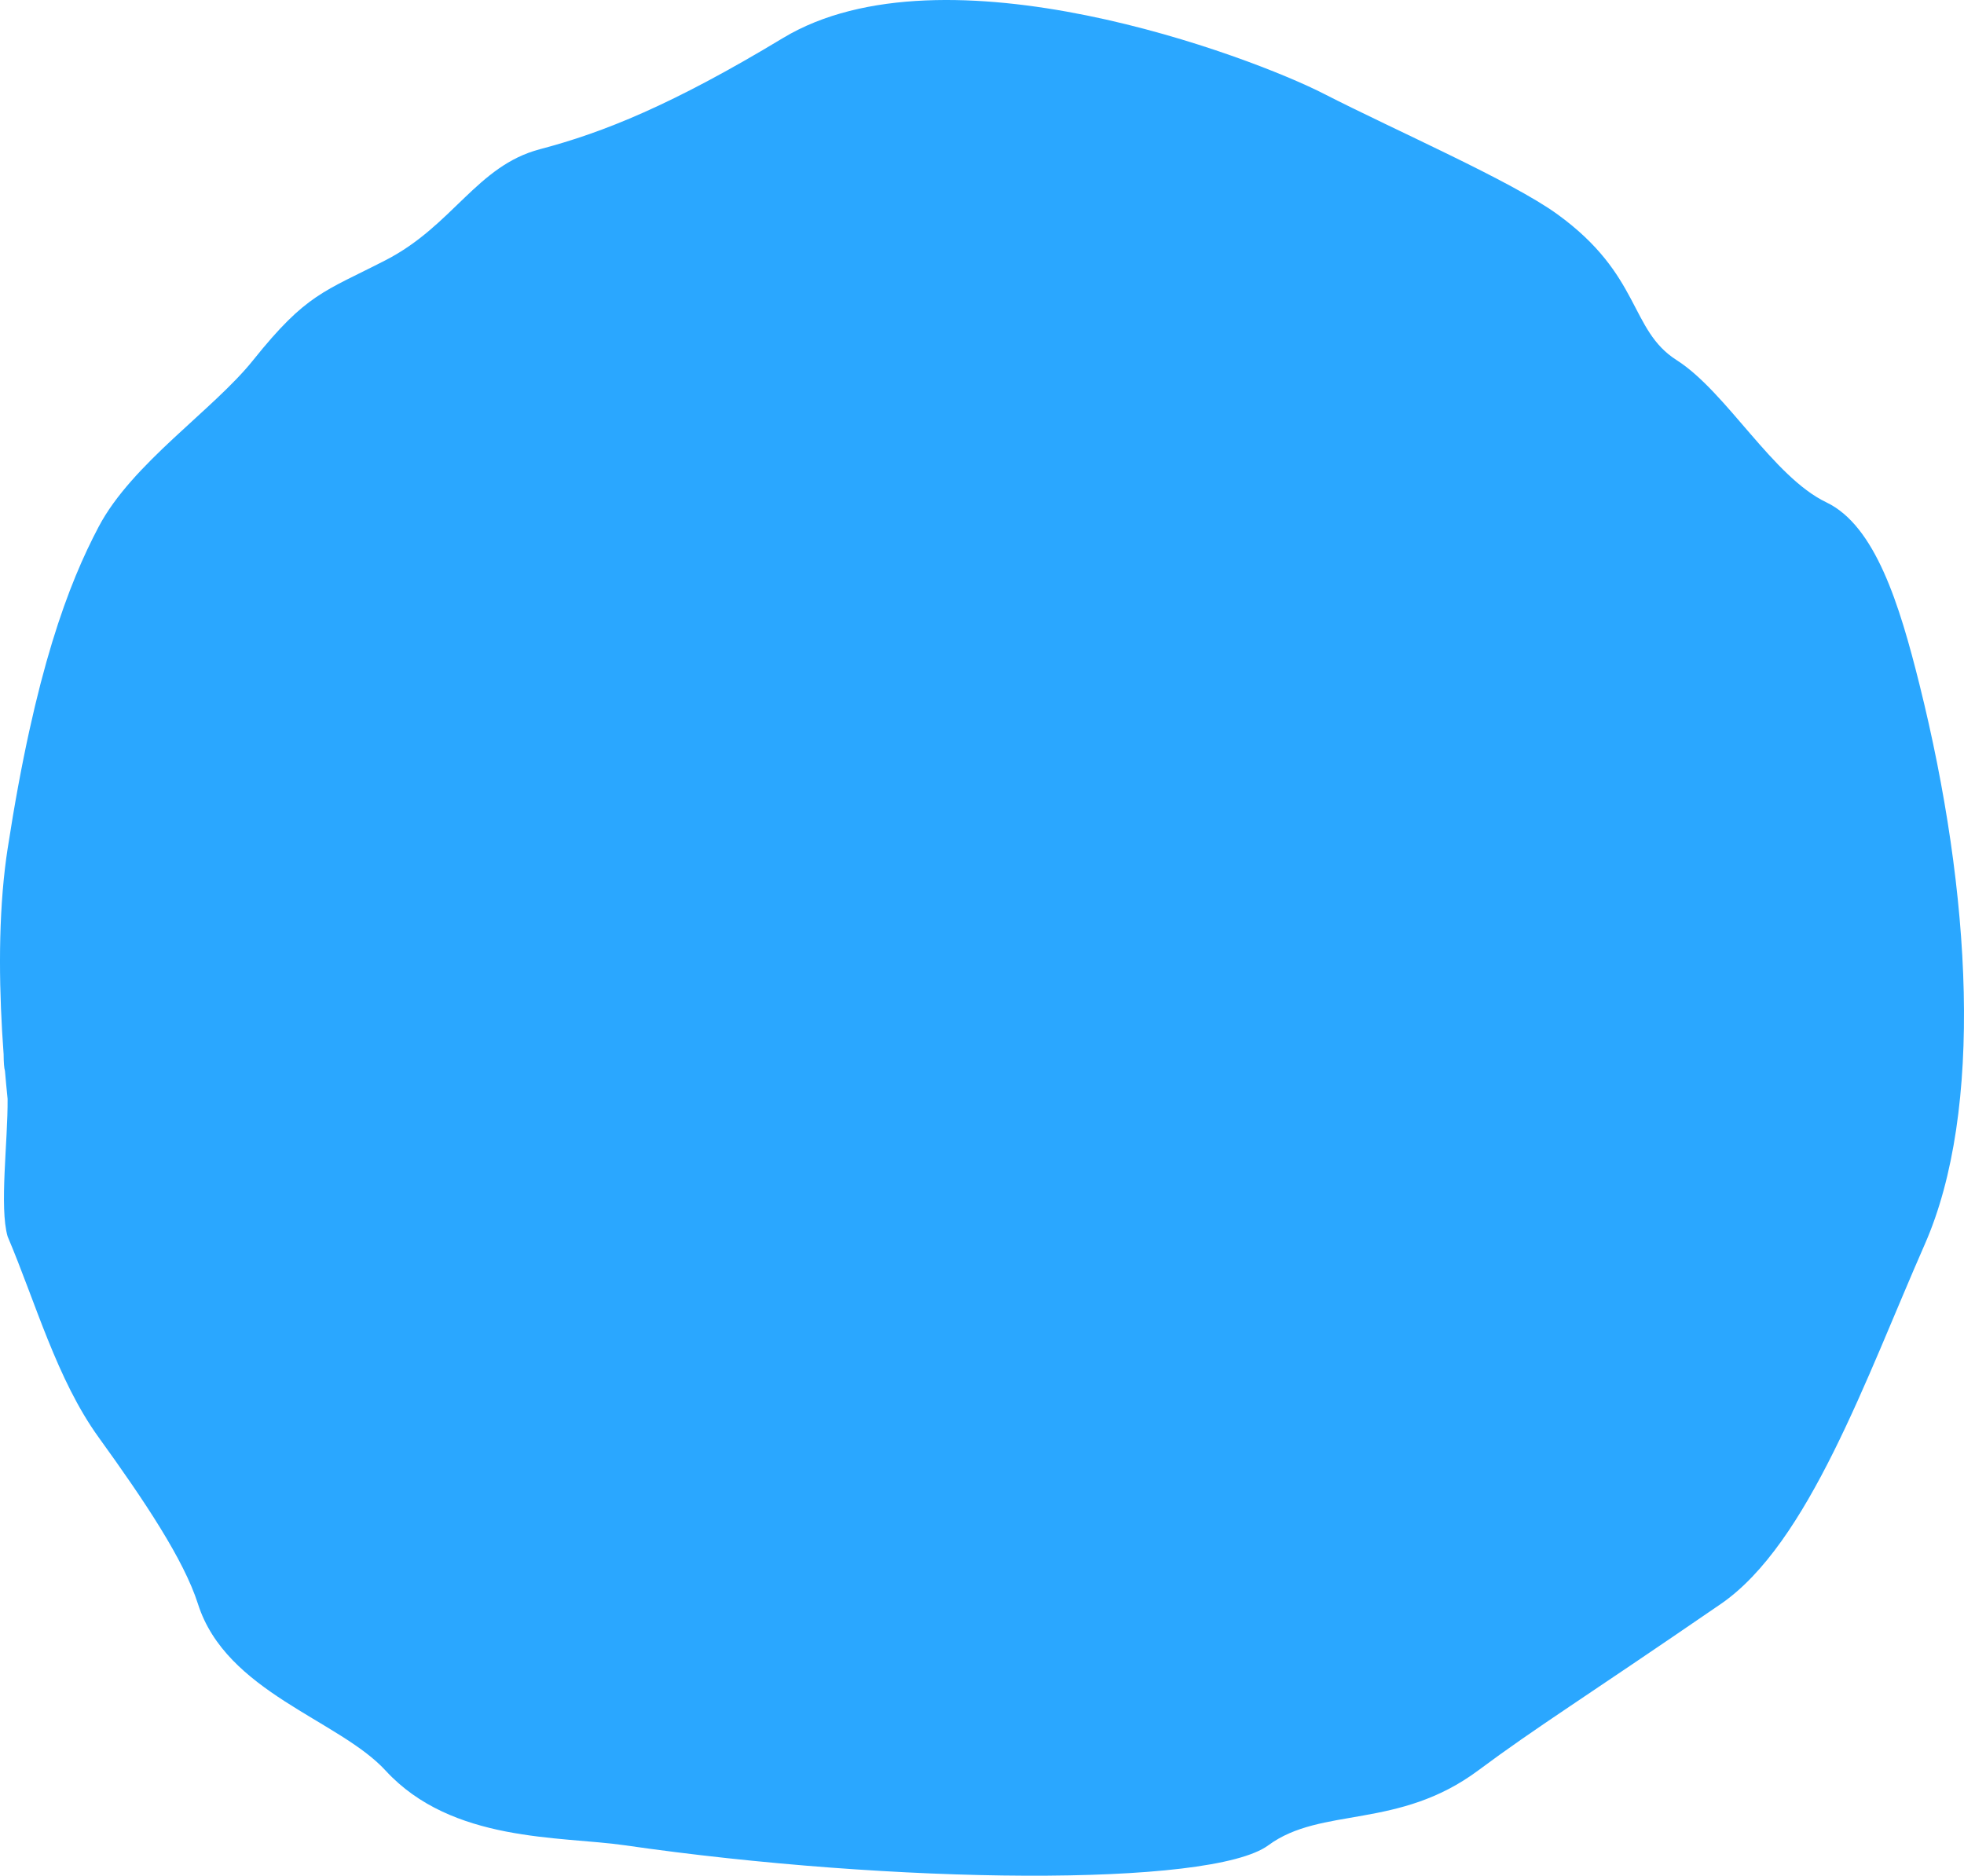<svg width="89" height="85" viewBox="0 0 89 85" fill="none" xmlns="http://www.w3.org/2000/svg">
<path d="M0.344 49.795C0.302 49.384 0.262 48.961 0.225 48.529C0.185 48.408 0.167 48.142 0.164 47.771C-0.037 45.057 -0.093 42.046 0.225 39.348C0.26 39.049 0.3 38.754 0.345 38.464C1.591 30.374 3.116 26.438 4.471 23.87C5.988 20.994 9.66 18.585 11.472 16.321C13.888 13.302 14.68 13.227 17.472 11.792C20.53 10.22 21.603 7.513 24.473 6.76C27.343 6.006 30.474 4.746 35.475 1.727C42.794 -2.692 56.705 2.567 59.978 4.243C63.251 5.919 68.479 8.194 70.566 9.704C74.392 12.472 73.827 14.951 75.98 16.321C78.241 17.761 80.339 21.607 82.762 22.764C84.981 23.824 86.078 27.393 86.981 31.013C89.342 40.477 89.892 50.309 87.225 56.382C84.558 62.455 81.953 69.956 77.98 72.685C71.651 77.032 69.69 78.219 66.979 80.234C63.358 82.923 59.874 81.853 57.477 83.62C54.875 85.539 40.475 85.379 28.308 83.62C25.394 83.199 20.479 83.508 17.472 80.234C15.36 77.933 10.249 76.693 8.971 72.685C8.329 70.672 6.547 68.012 4.471 65.136C2.571 62.505 1.613 59.013 0.345 56.031C-0.035 54.707 0.36 51.731 0.344 49.795Z" fill="#2AA7FF"/>
</svg>
